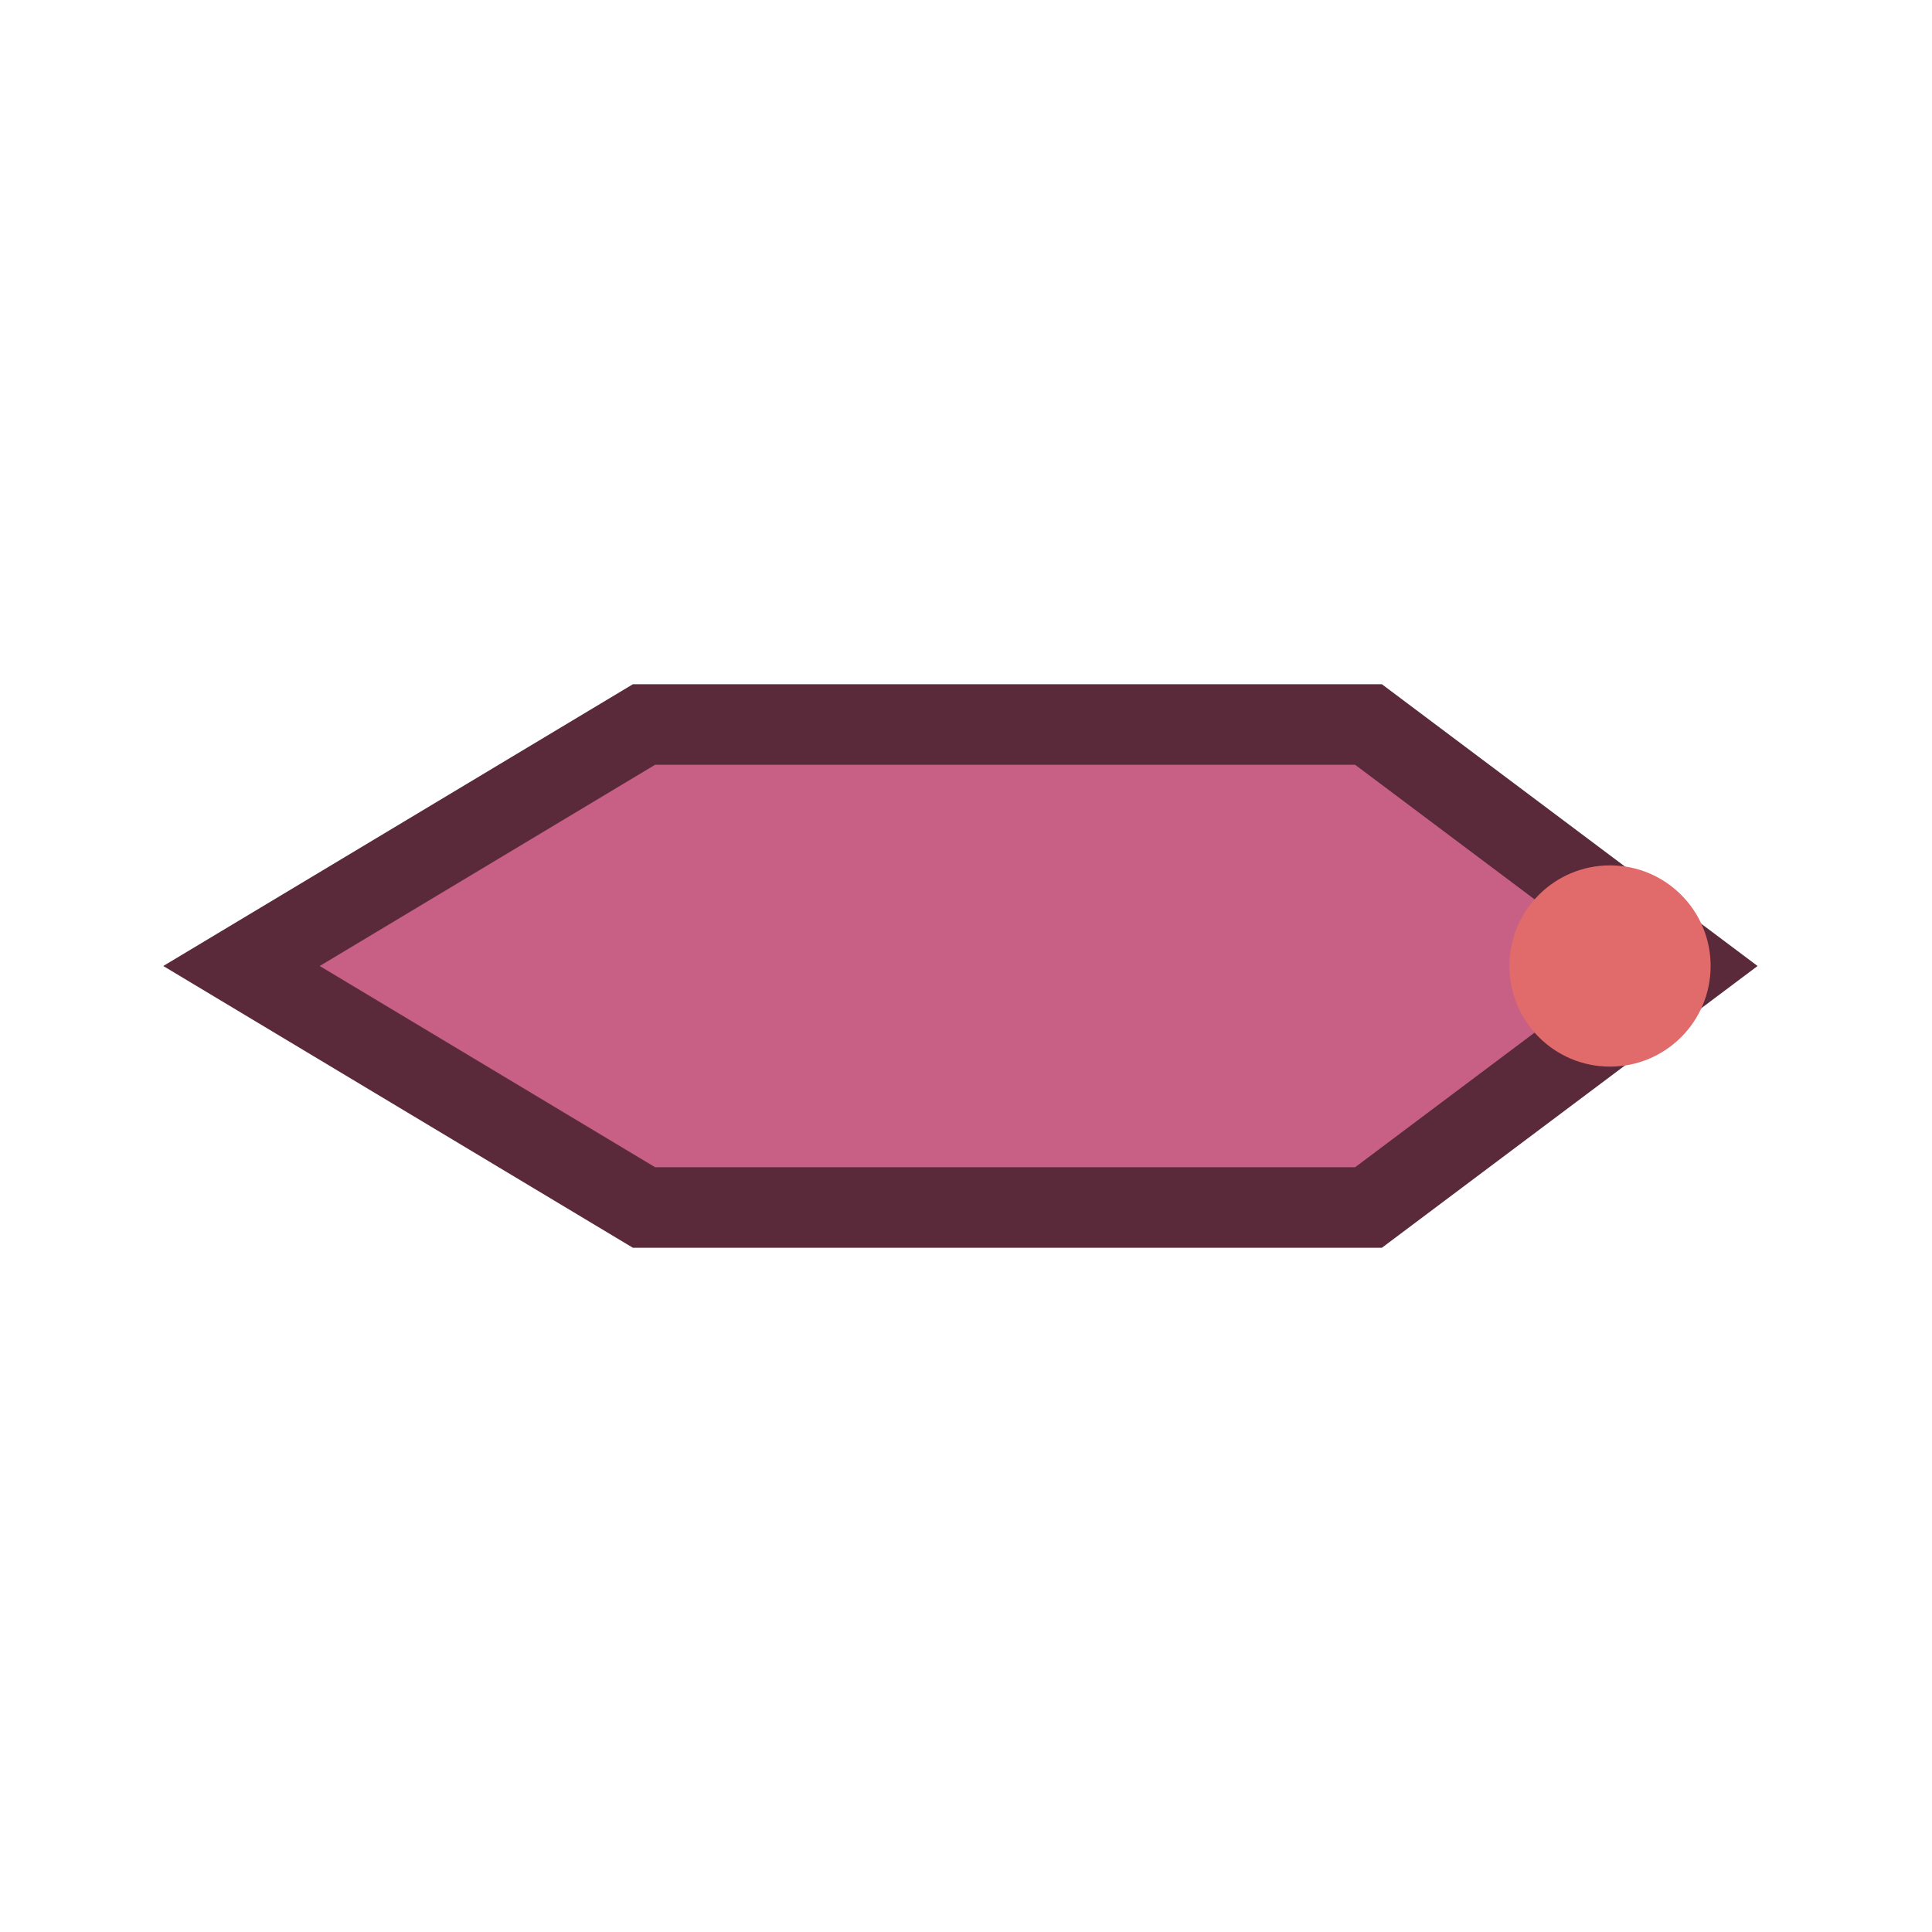 <svg xmlns="http://www.w3.org/2000/svg" viewBox="0 0 48 48">
  <polygon points="6,24 16,18 34,18 42,24 34,30 16,30" fill="#c85f85" stroke="#5a2a3a" stroke-width="2"/>
  <circle cx="40" cy="24" r="2.5" fill="#e16a6a"/>
</svg>
